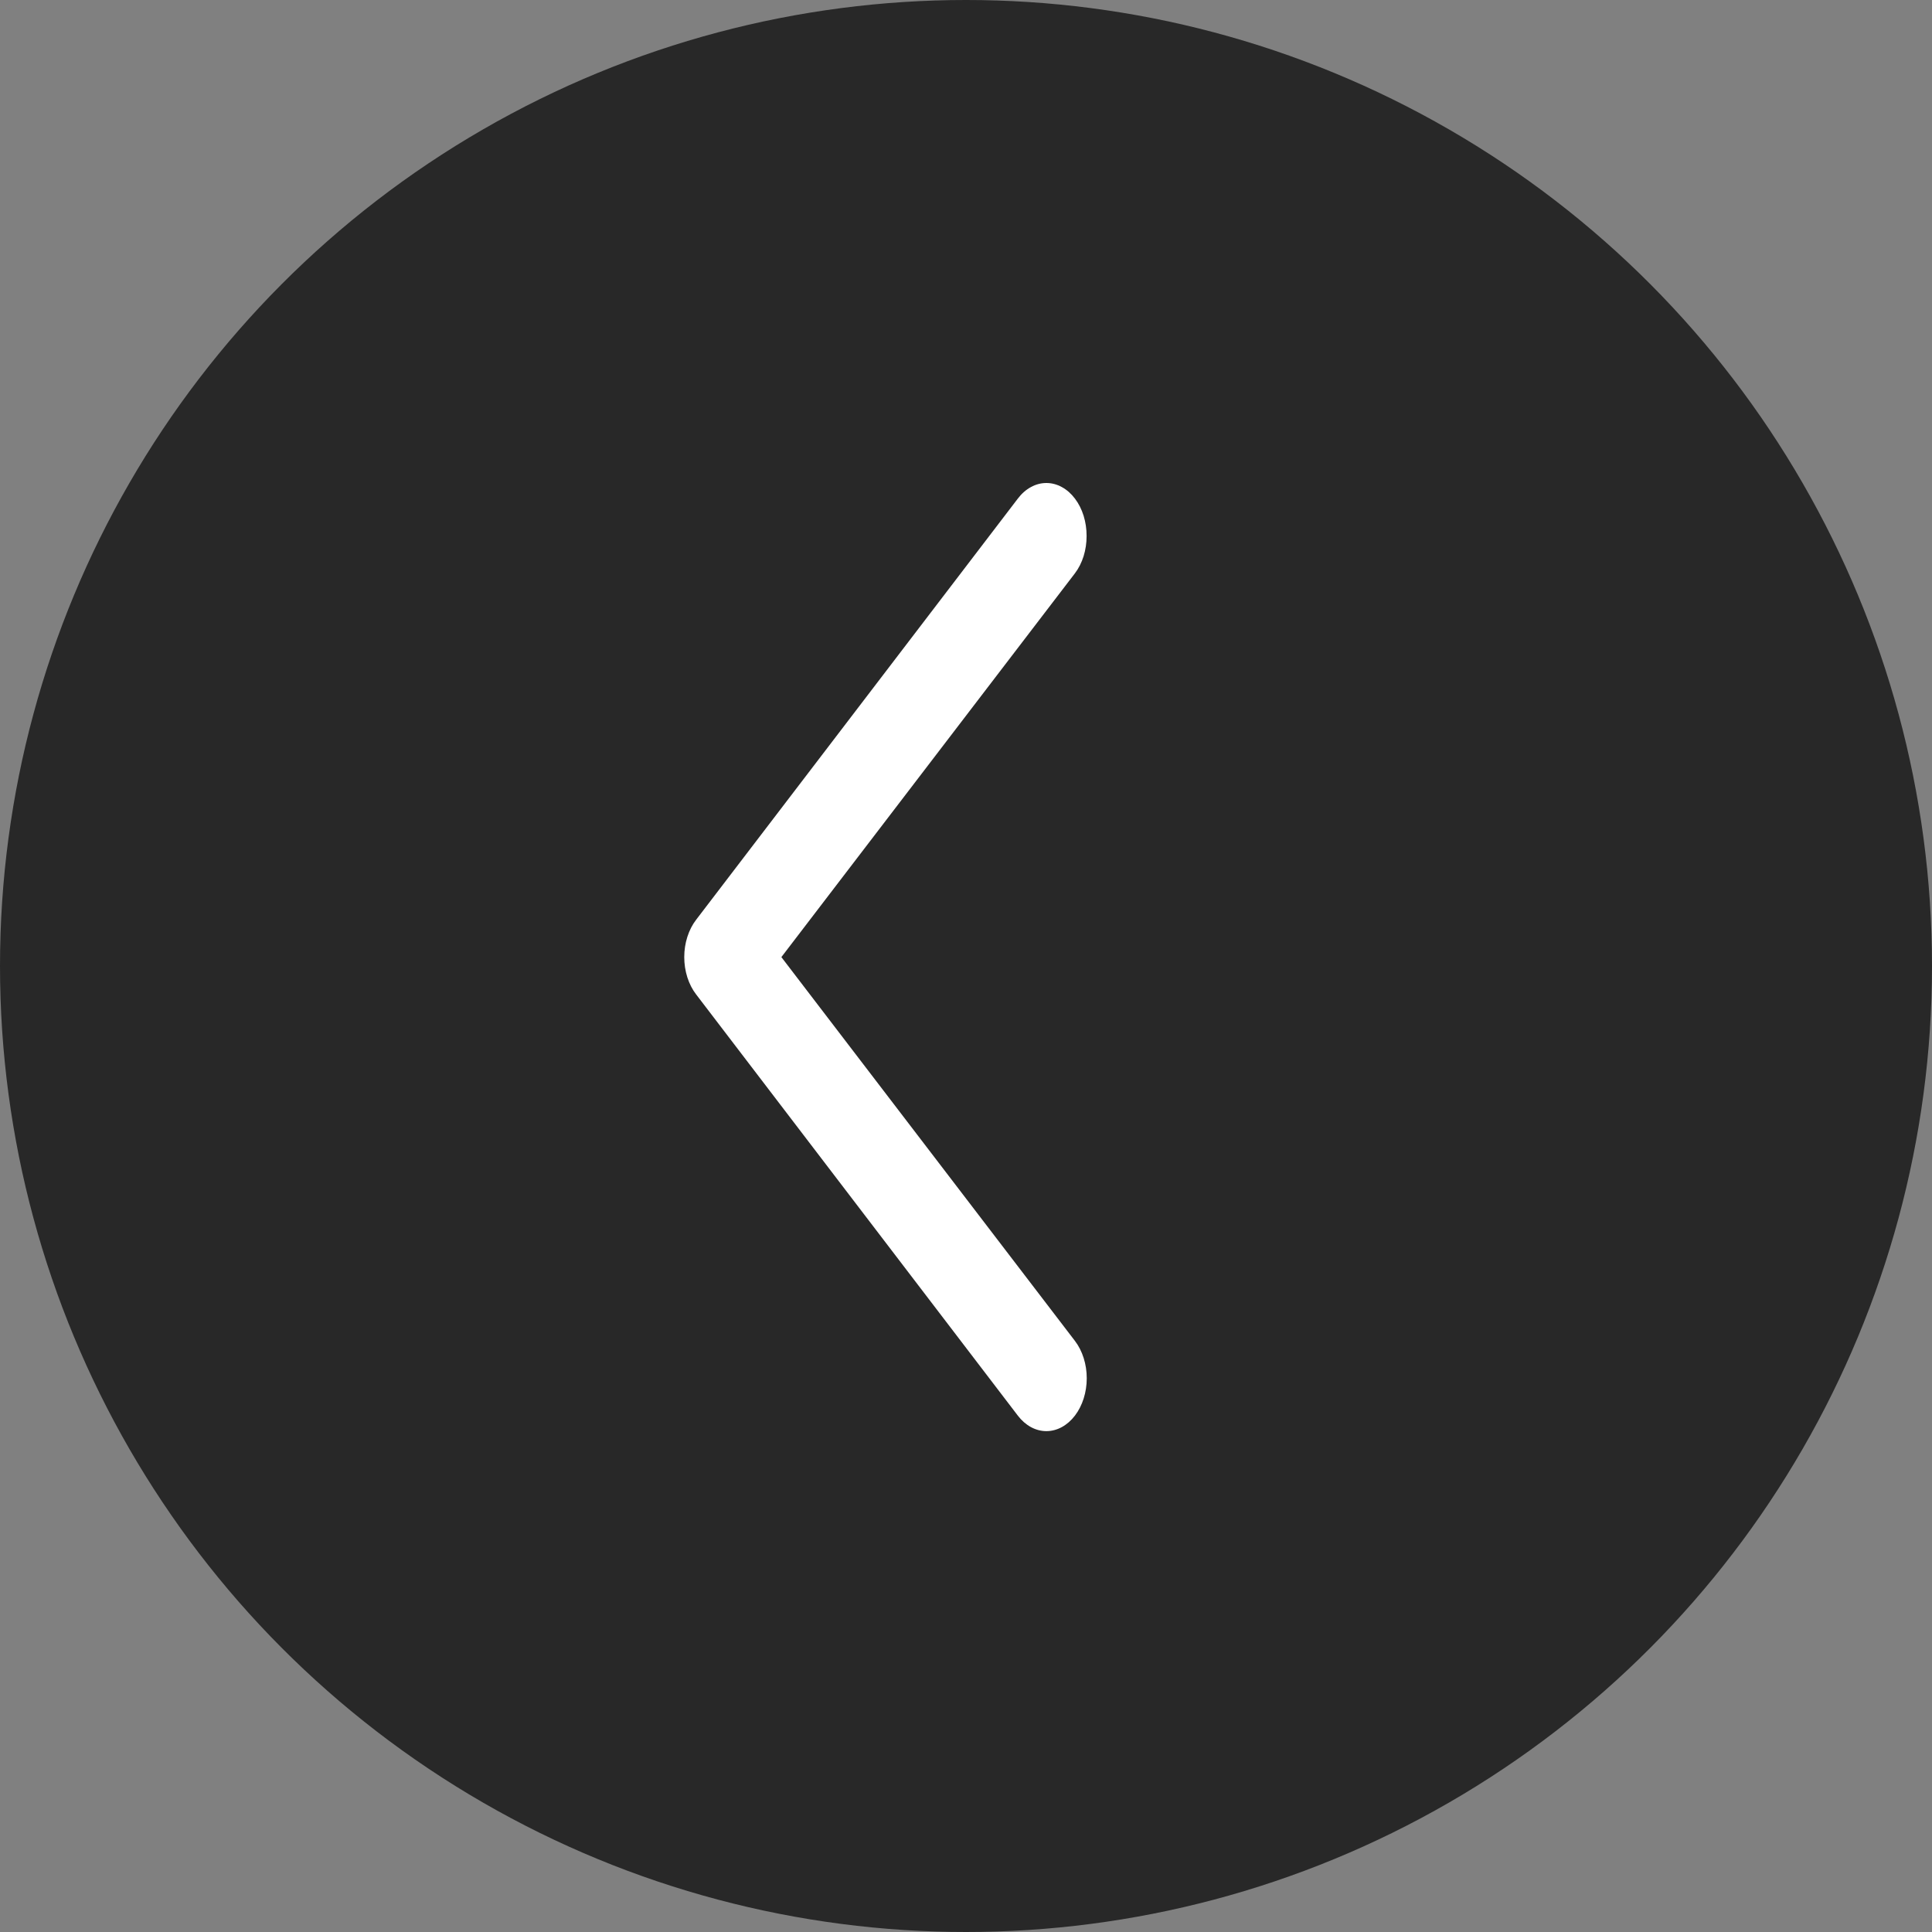 <svg width="48" height="48" viewBox="0 0 48 48" fill="none" xmlns="http://www.w3.org/2000/svg">
<rect x="0" y="0" width="48" height="48" fill="#808080" stroke="none"/>
<circle cx="24" cy="24" r="24" fill="#282828"/>
<path d="M26.996 13.316C26.997 13.488 26.971 13.658 26.922 13.818C26.872 13.977 26.799 14.122 26.706 14.244L19.413 23.779L26.706 33.314C26.894 33.56 27 33.894 27 34.242C27 34.591 26.894 34.925 26.706 35.171C26.518 35.417 26.263 35.556 25.997 35.556C25.731 35.556 25.476 35.417 25.288 35.171L17.296 24.707C17.202 24.586 17.128 24.441 17.077 24.282C17.026 24.122 17 23.951 17 23.779C17 23.606 17.026 23.435 17.077 23.276C17.128 23.116 17.202 22.972 17.296 22.85L25.288 12.387C25.381 12.264 25.491 12.167 25.613 12.101C25.734 12.034 25.865 12 25.997 12C26.129 12 26.259 12.034 26.381 12.101C26.503 12.167 26.613 12.264 26.706 12.387C26.799 12.509 26.872 12.654 26.922 12.813C26.971 12.973 26.997 13.143 26.996 13.316Z" fill="white"/>
</svg>
